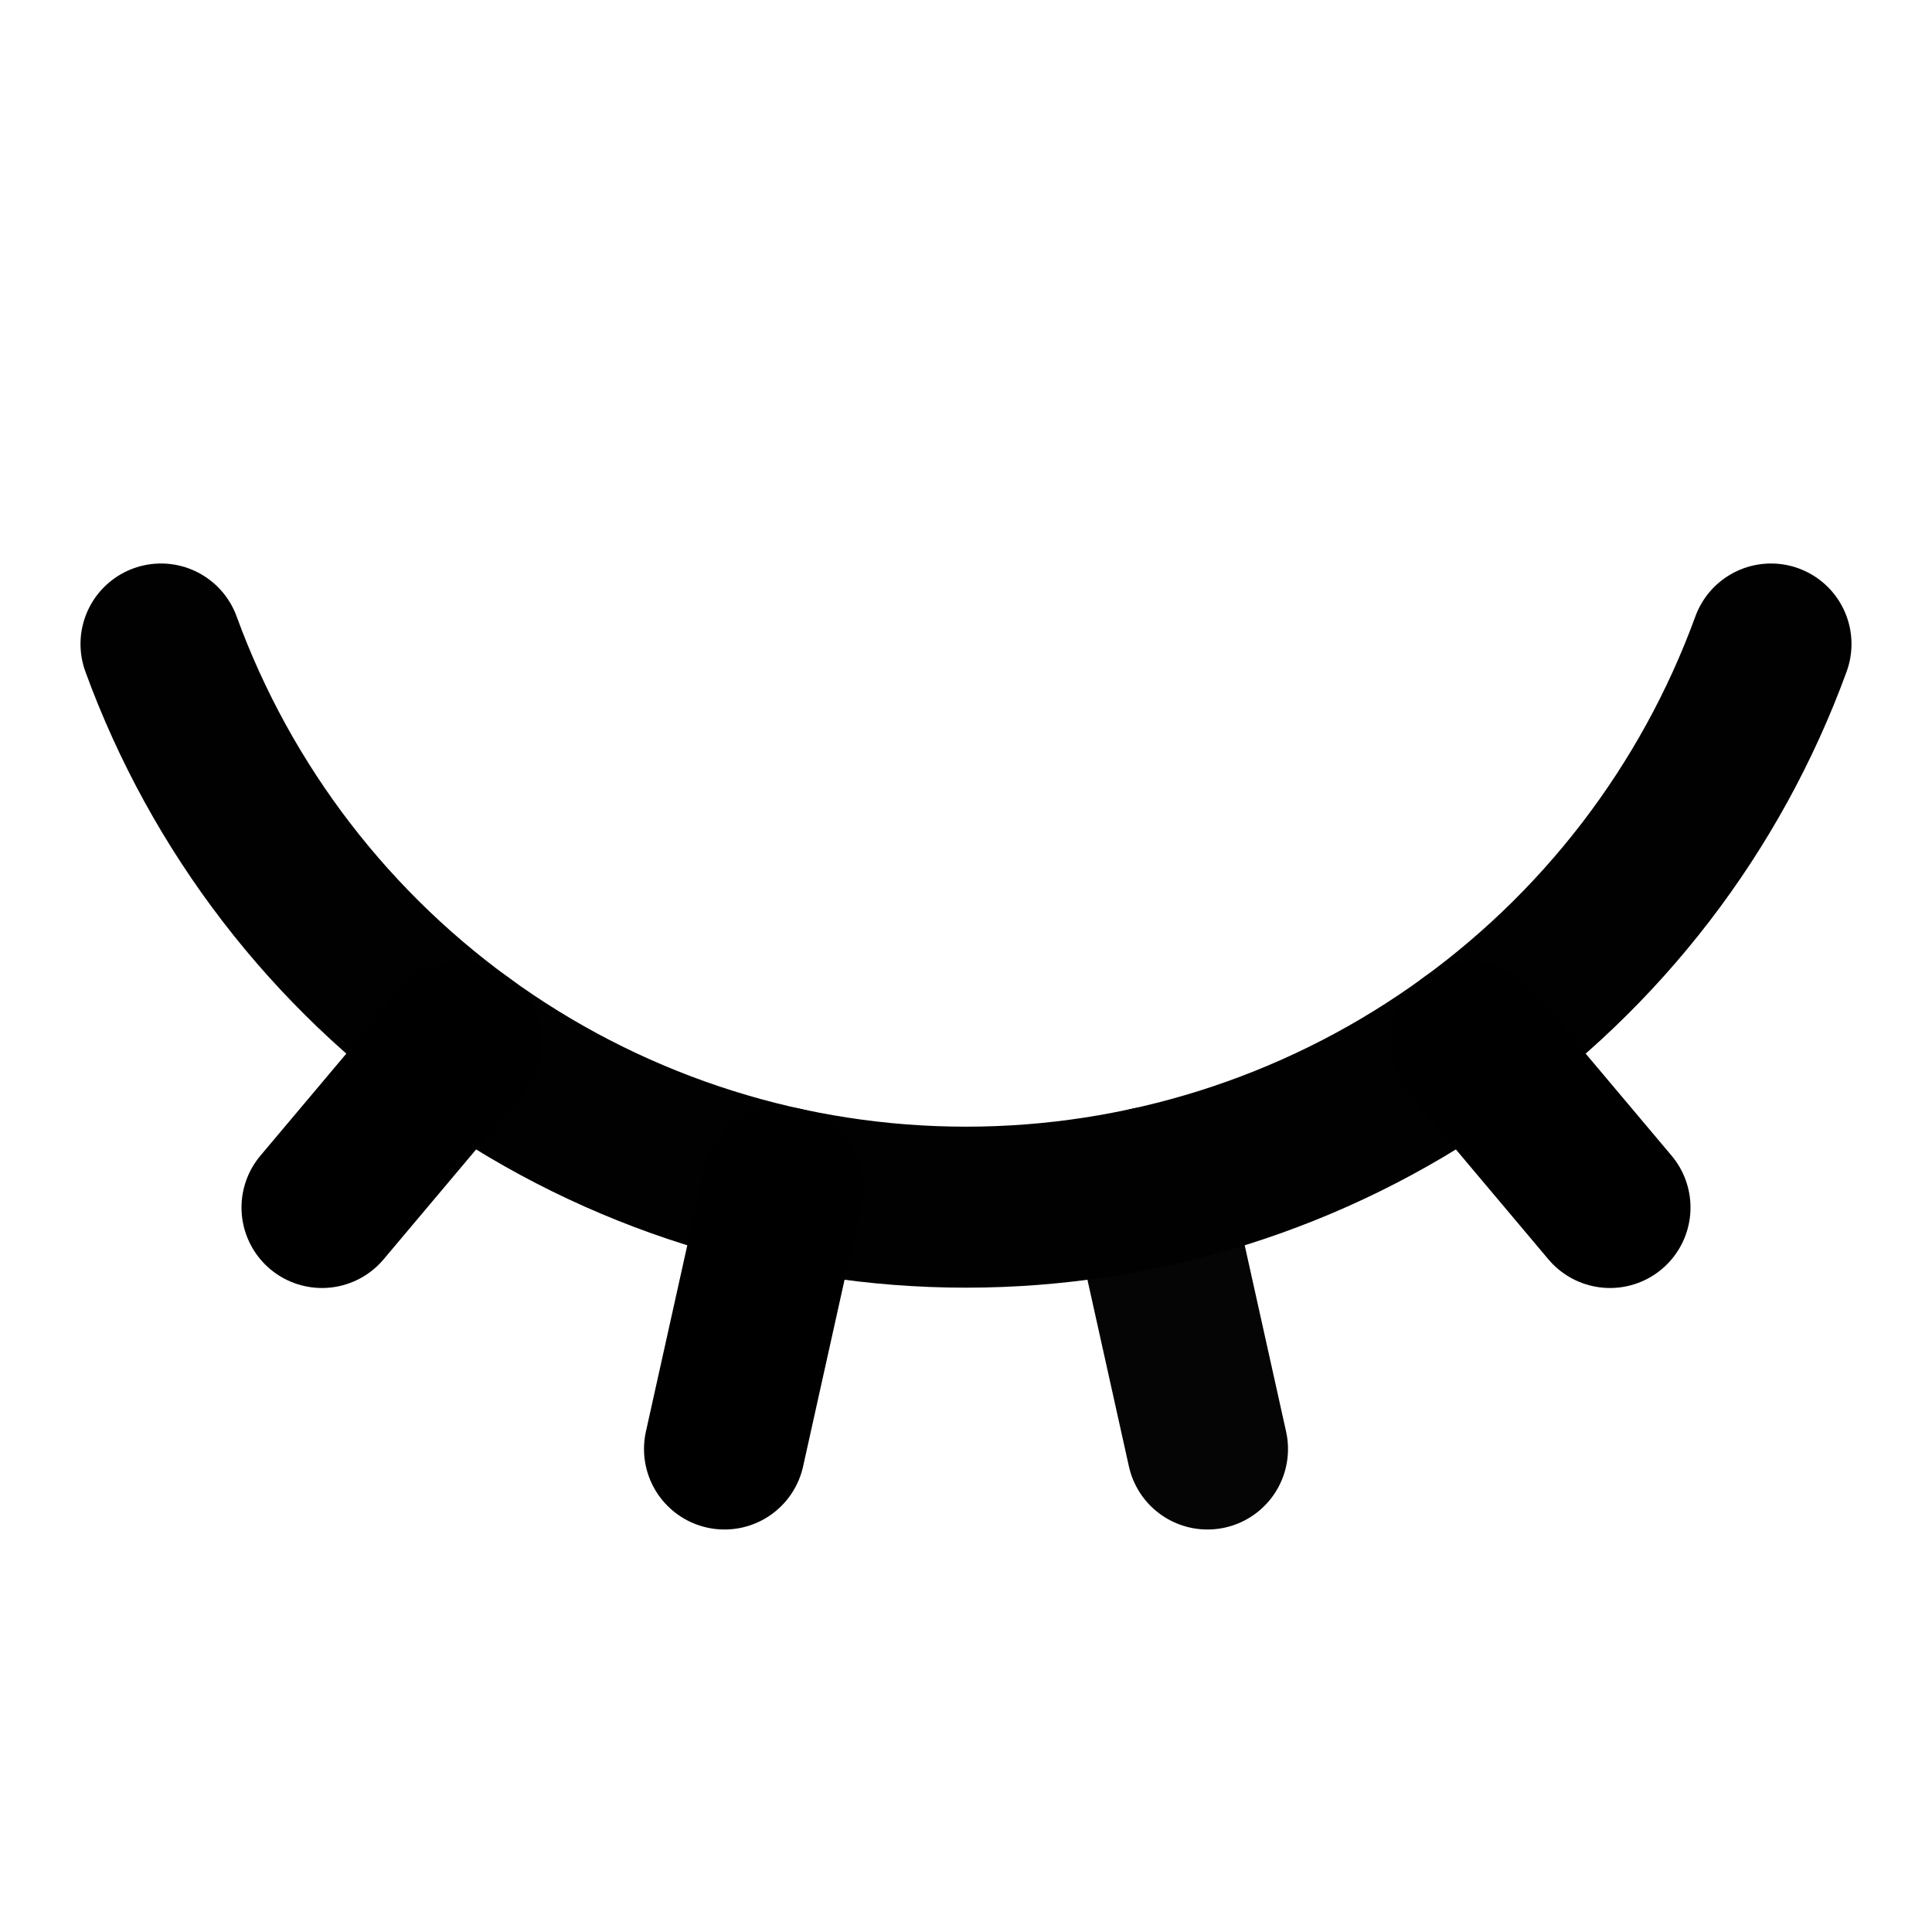 <svg width="24" height="24" viewBox="0 0 24 24" fill="none" xmlns="http://www.w3.org/2000/svg">
<path d="M15 18L14.278 14.75" stroke="#050505" stroke-width="2" stroke-linecap="round" stroke-linejoin="round"/>
<path d="M2 8C2.748 10.051 4.109 11.822 5.898 13.073C7.687 14.325 9.817 14.996 12 14.996C14.183 14.996 16.313 14.325 18.102 13.073C19.891 11.822 21.252 10.051 22 8" stroke="#010101" stroke-width="2" stroke-linecap="round" stroke-linejoin="round"/>
<path d="M20 15L18.274 12.95" stroke="black" stroke-width="2" stroke-linecap="round" stroke-linejoin="round"/>
<path d="M4 15L5.726 12.95" stroke="black" stroke-width="2" stroke-linecap="round" stroke-linejoin="round"/>
<path d="M9 18L9.722 14.75" stroke="black" stroke-width="2" stroke-linecap="round" stroke-linejoin="round"/>
</svg>
